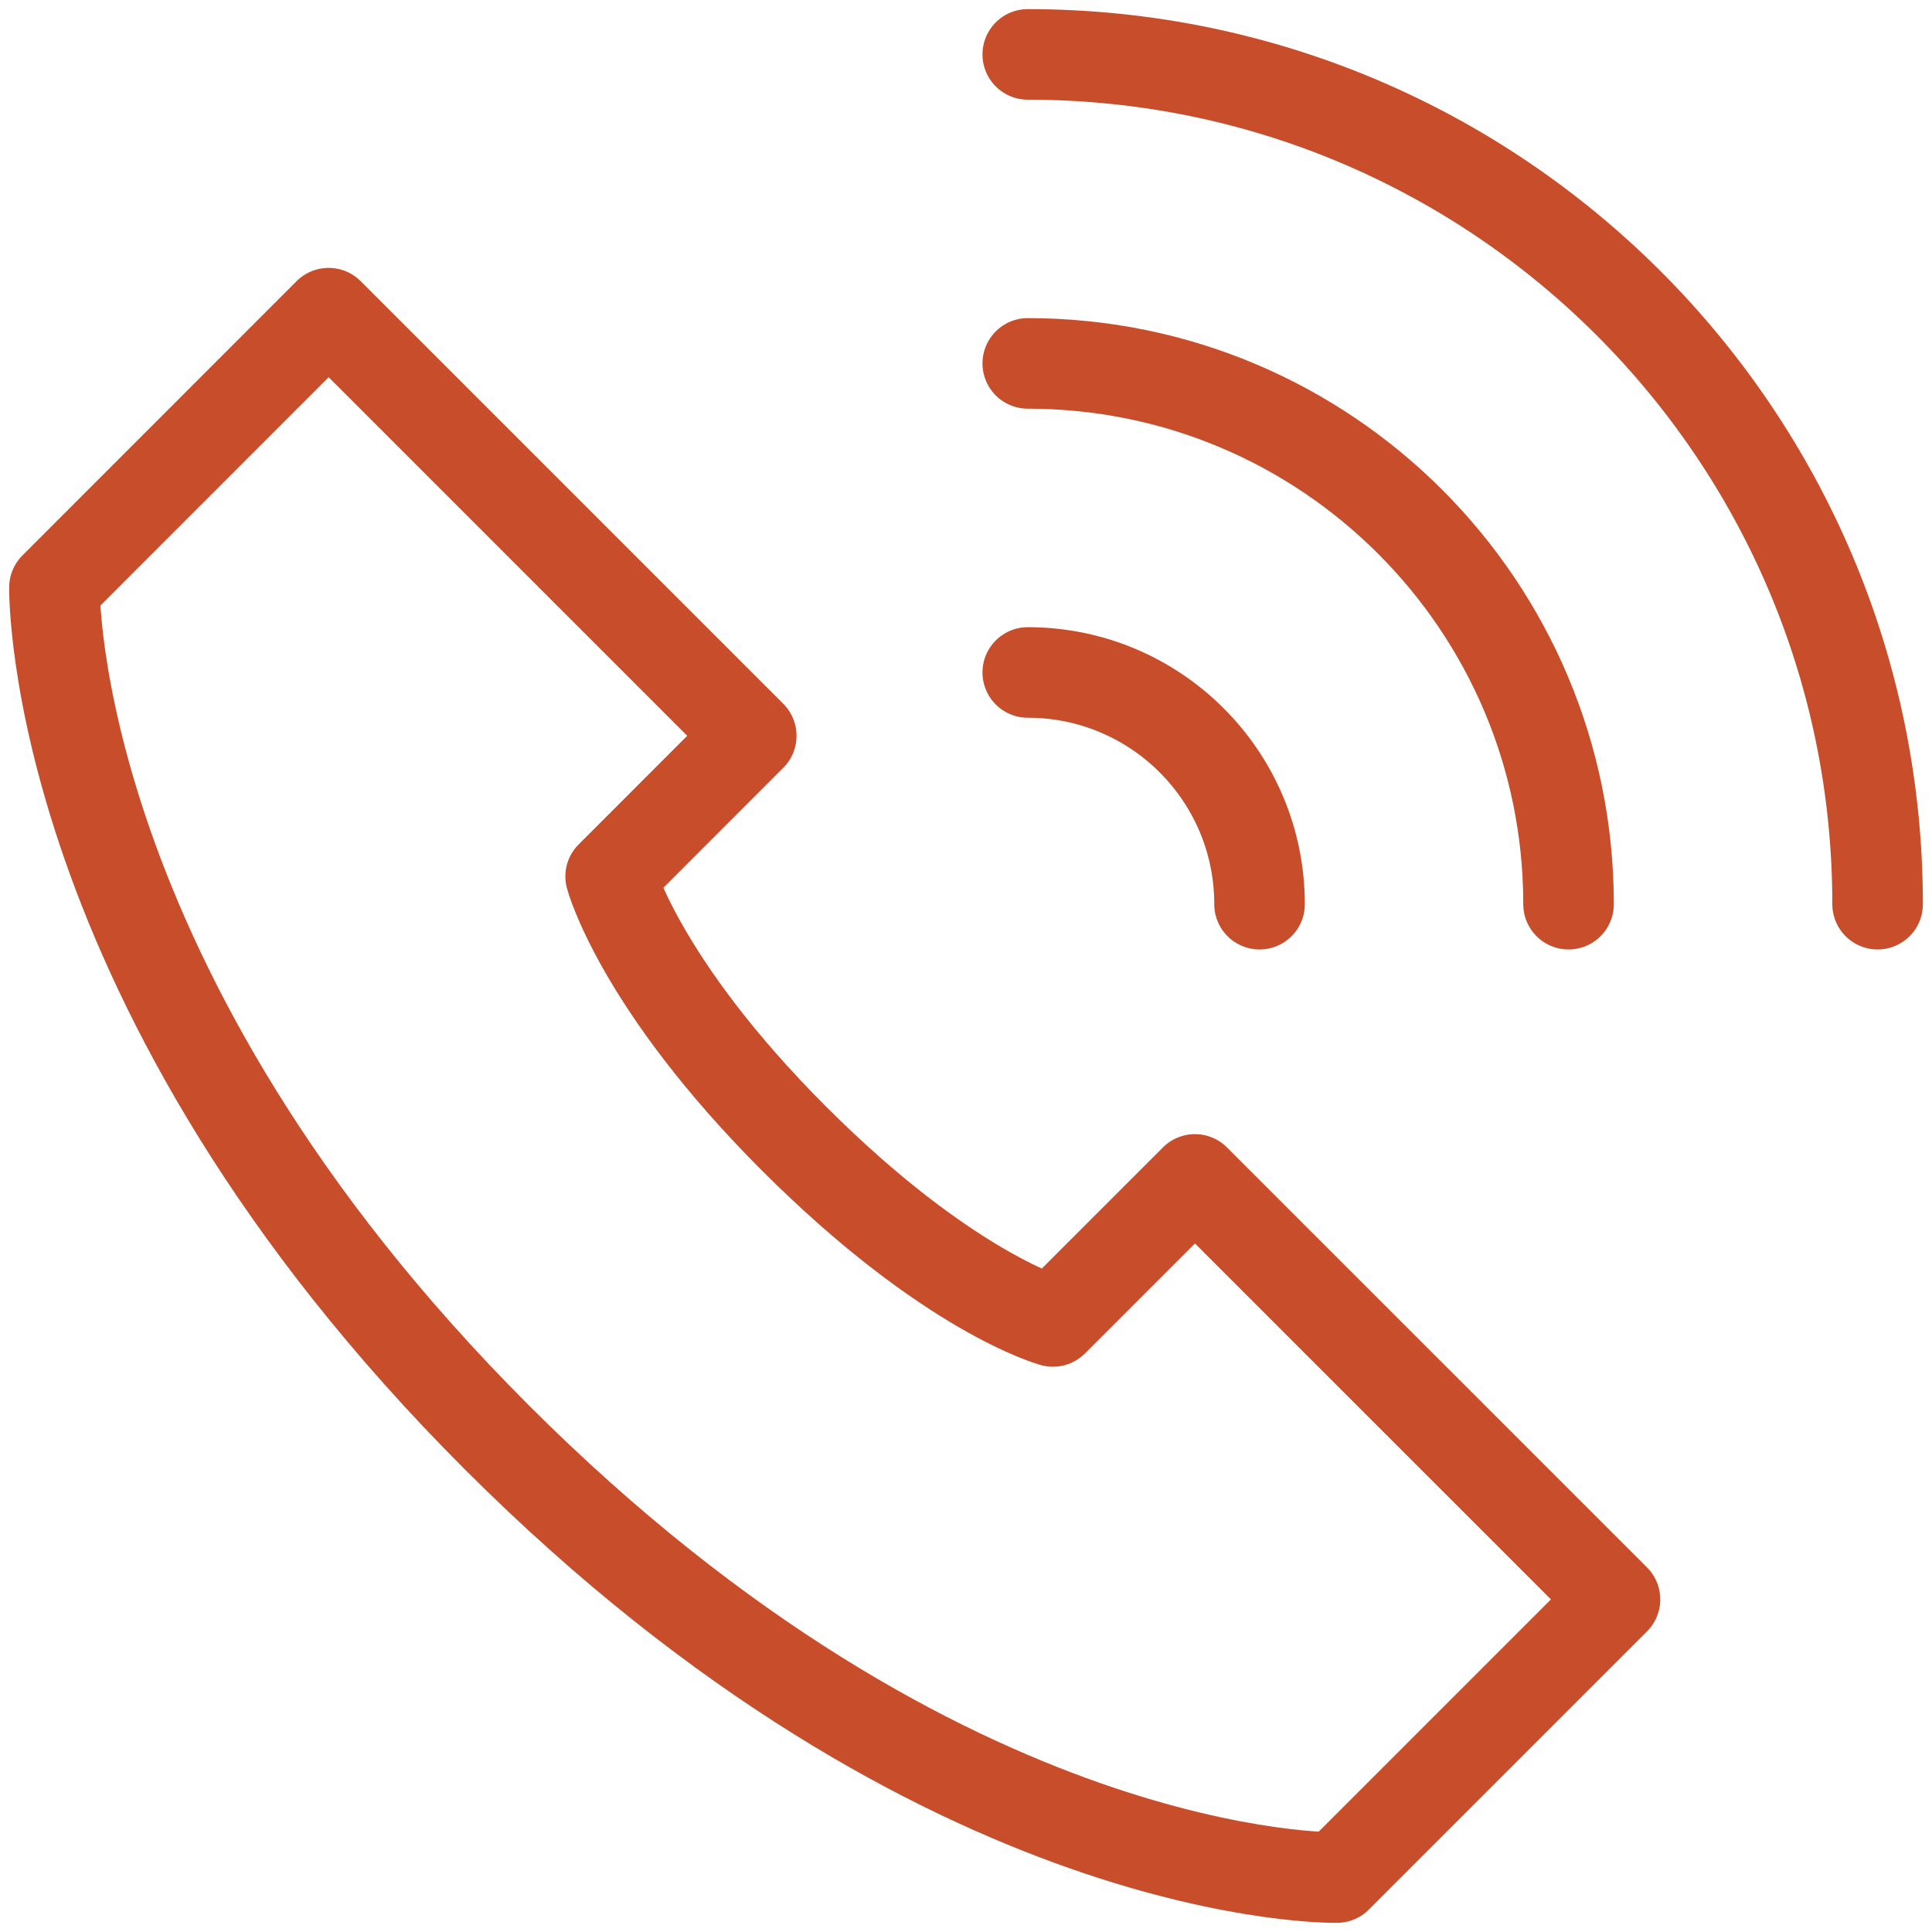 <svg width="32" height="32" viewBox="0 0 32 32" fill="none" xmlns="http://www.w3.org/2000/svg">
<g clip-path="url(#clip0_938_837)">
<path d="M31.099 14.976C31.099 7.203 24.796 0.901 17.023 0.901" stroke="#C74D2B" stroke-width="1.5" stroke-linecap="round" stroke-linejoin="round"/>
<path d="M20.862 14.976C20.862 12.856 19.143 11.138 17.023 11.138" stroke="#C74D2B" stroke-width="1.5" stroke-linecap="round" stroke-linejoin="round"/>
<path d="M25.98 14.976C25.98 10.029 21.971 6.019 17.023 6.019" stroke="#C74D2B" stroke-width="1.5" stroke-linecap="round" stroke-linejoin="round"/>
<path d="M19.792 19.535L17.44 21.887C17.44 21.887 15.718 21.424 13.152 18.859C10.587 16.294 10.114 14.517 10.114 14.517L12.443 12.187L5.443 5.187L0.902 9.73C0.902 9.73 0.79 16.368 8.227 23.805C15.664 31.242 22.142 31.098 22.142 31.098L26.749 26.491L19.792 19.535Z" stroke="#C74D2B" stroke-width="1.5" stroke-linecap="round" stroke-linejoin="round"/>
</g>
<defs>
<clipPath id="clip0_938_837">
<rect width="32" height="32" fill="white"/>
</clipPath>
</defs>
</svg>
